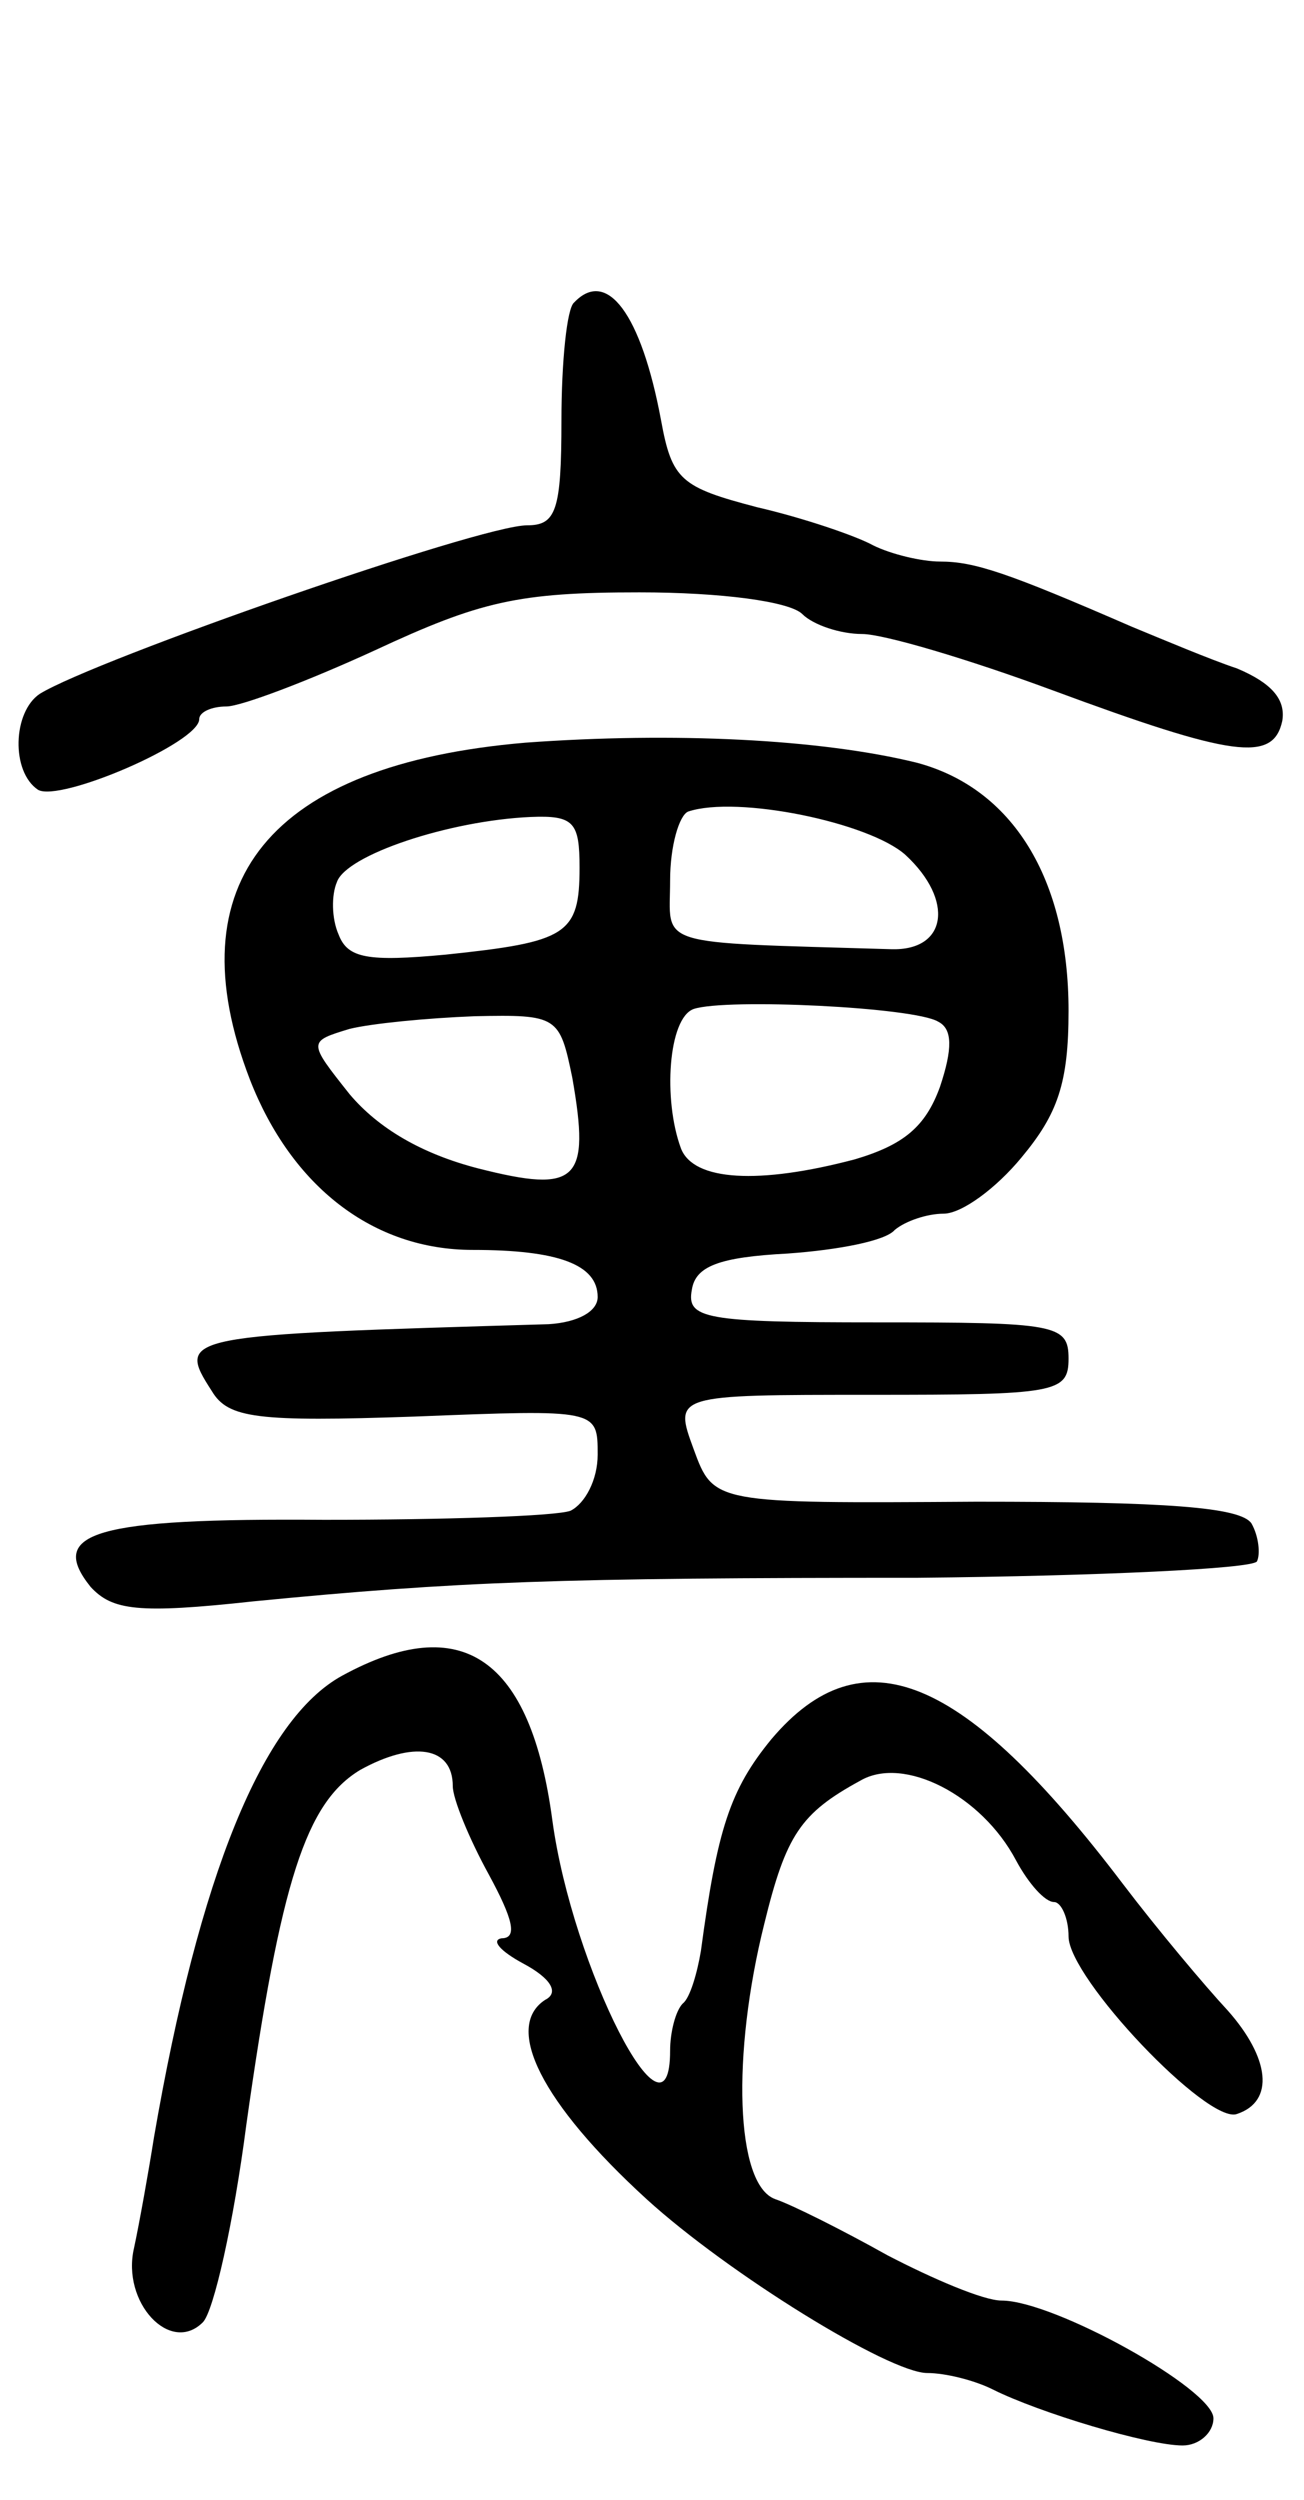 <svg version="1.0" xmlns="http://www.w3.org/2000/svg"
 width="72pt" height="138pt" viewBox="0 0 72 138"
 preserveAspectRatio="xMidYMid meet">
<g transform="translate(0,138) scale(0.1,-0.1)"
fill="#000000" stroke="none">
<path d="M317 1213 c-4 -3 -7 -33 -7 -65 0 -50 -3 -58 -19 -58 -26 0 -238 -74
-269 -93 -15 -10 -16 -43 -1 -53 12 -7 89 26 89 39 0 4 7 7 15 7 8 0 45 14 82
31 58 27 79 32 146 32 45 0 83 -5 90 -12 6 -6 21 -11 33 -11 12 0 59 -14 105
-31 100 -37 122 -40 127 -17 2 12 -6 21 -25 29 -15 5 -41 16 -58 23 -69 30
-87 36 -106 36 -10 0 -27 4 -37 9 -9 5 -38 15 -64 21 -42 11 -47 15 -53 48
-11 59 -30 84 -48 65z"/>
<path d="M290 970 c-141 -12 -194 -77 -152 -186 23 -59 68 -94 123 -94 47 0
69 -8 69 -26 0 -8 -11 -14 -27 -15 -203 -6 -206 -6 -186 -37 9 -15 25 -17 112
-14 101 4 101 4 101 -21 0 -14 -7 -27 -15 -31 -8 -3 -70 -5 -136 -5 -127 1
-153 -7 -129 -37 12 -13 26 -15 90 -8 113 11 168 13 367 13 100 1 184 5 187 9
2 4 1 14 -3 21 -6 9 -47 12 -152 12 -145 -1 -145 -1 -156 29 -11 30 -11 30 98
30 102 0 109 1 109 20 0 19 -7 20 -106 20 -95 0 -105 2 -102 18 2 13 15 18 53
20 28 2 54 7 59 13 6 5 18 9 27 9 10 0 29 14 43 31 20 24 26 41 26 81 0 73
-31 123 -84 137 -53 13 -134 17 -216 11z m210 -62 c27 -25 23 -53 -8 -52 -133
4 -122 1 -122 38 0 19 5 36 10 38 27 9 100 -6 120 -24z m-180 -7 c0 -37 -7
-41 -74 -48 -43 -4 -54 -2 -59 11 -4 9 -4 22 -1 29 5 15 62 34 107 36 24 1 27
-3 27 -28z m198 -85 c8 -4 8 -15 1 -36 -8 -22 -20 -32 -47 -40 -53 -14 -89
-12 -96 6 -10 27 -7 72 7 77 18 6 122 1 135 -7z m-202 -31 c10 -57 3 -64 -52
-50 -31 8 -55 22 -71 41 -23 29 -23 29 0 36 12 3 43 6 69 7 46 1 47 0 54 -34z"/>
<path d="M189 455 c-44 -24 -79 -110 -104 -255 -3 -19 -8 -47 -11 -61 -7 -30
20 -59 38 -41 6 6 17 55 24 109 19 135 33 178 63 196 29 16 51 13 51 -9 0 -7
9 -29 20 -49 13 -24 16 -35 7 -35 -6 -1 -1 -7 12 -14 15 -8 20 -16 12 -20 -23
-15 -2 -57 56 -110 45 -41 134 -96 155 -96 10 0 26 -4 36 -9 26 -13 86 -31
105 -31 9 0 17 7 17 15 0 16 -88 65 -117 65 -10 0 -38 12 -63 25 -25 14 -53
28 -62 31 -22 8 -24 80 -6 152 12 49 20 61 53 79 24 14 67 -8 86 -44 7 -13 16
-23 21 -23 4 0 8 -9 8 -19 0 -23 77 -104 93 -98 21 7 18 31 -5 57 -13 14 -39
45 -58 70 -88 116 -144 139 -194 80 -23 -28 -30 -50 -39 -117 -2 -12 -6 -26
-10 -29 -4 -4 -7 -16 -7 -26 0 -60 -54 46 -65 127 -12 90 -50 116 -116 80z"/>
</g>
</svg>
